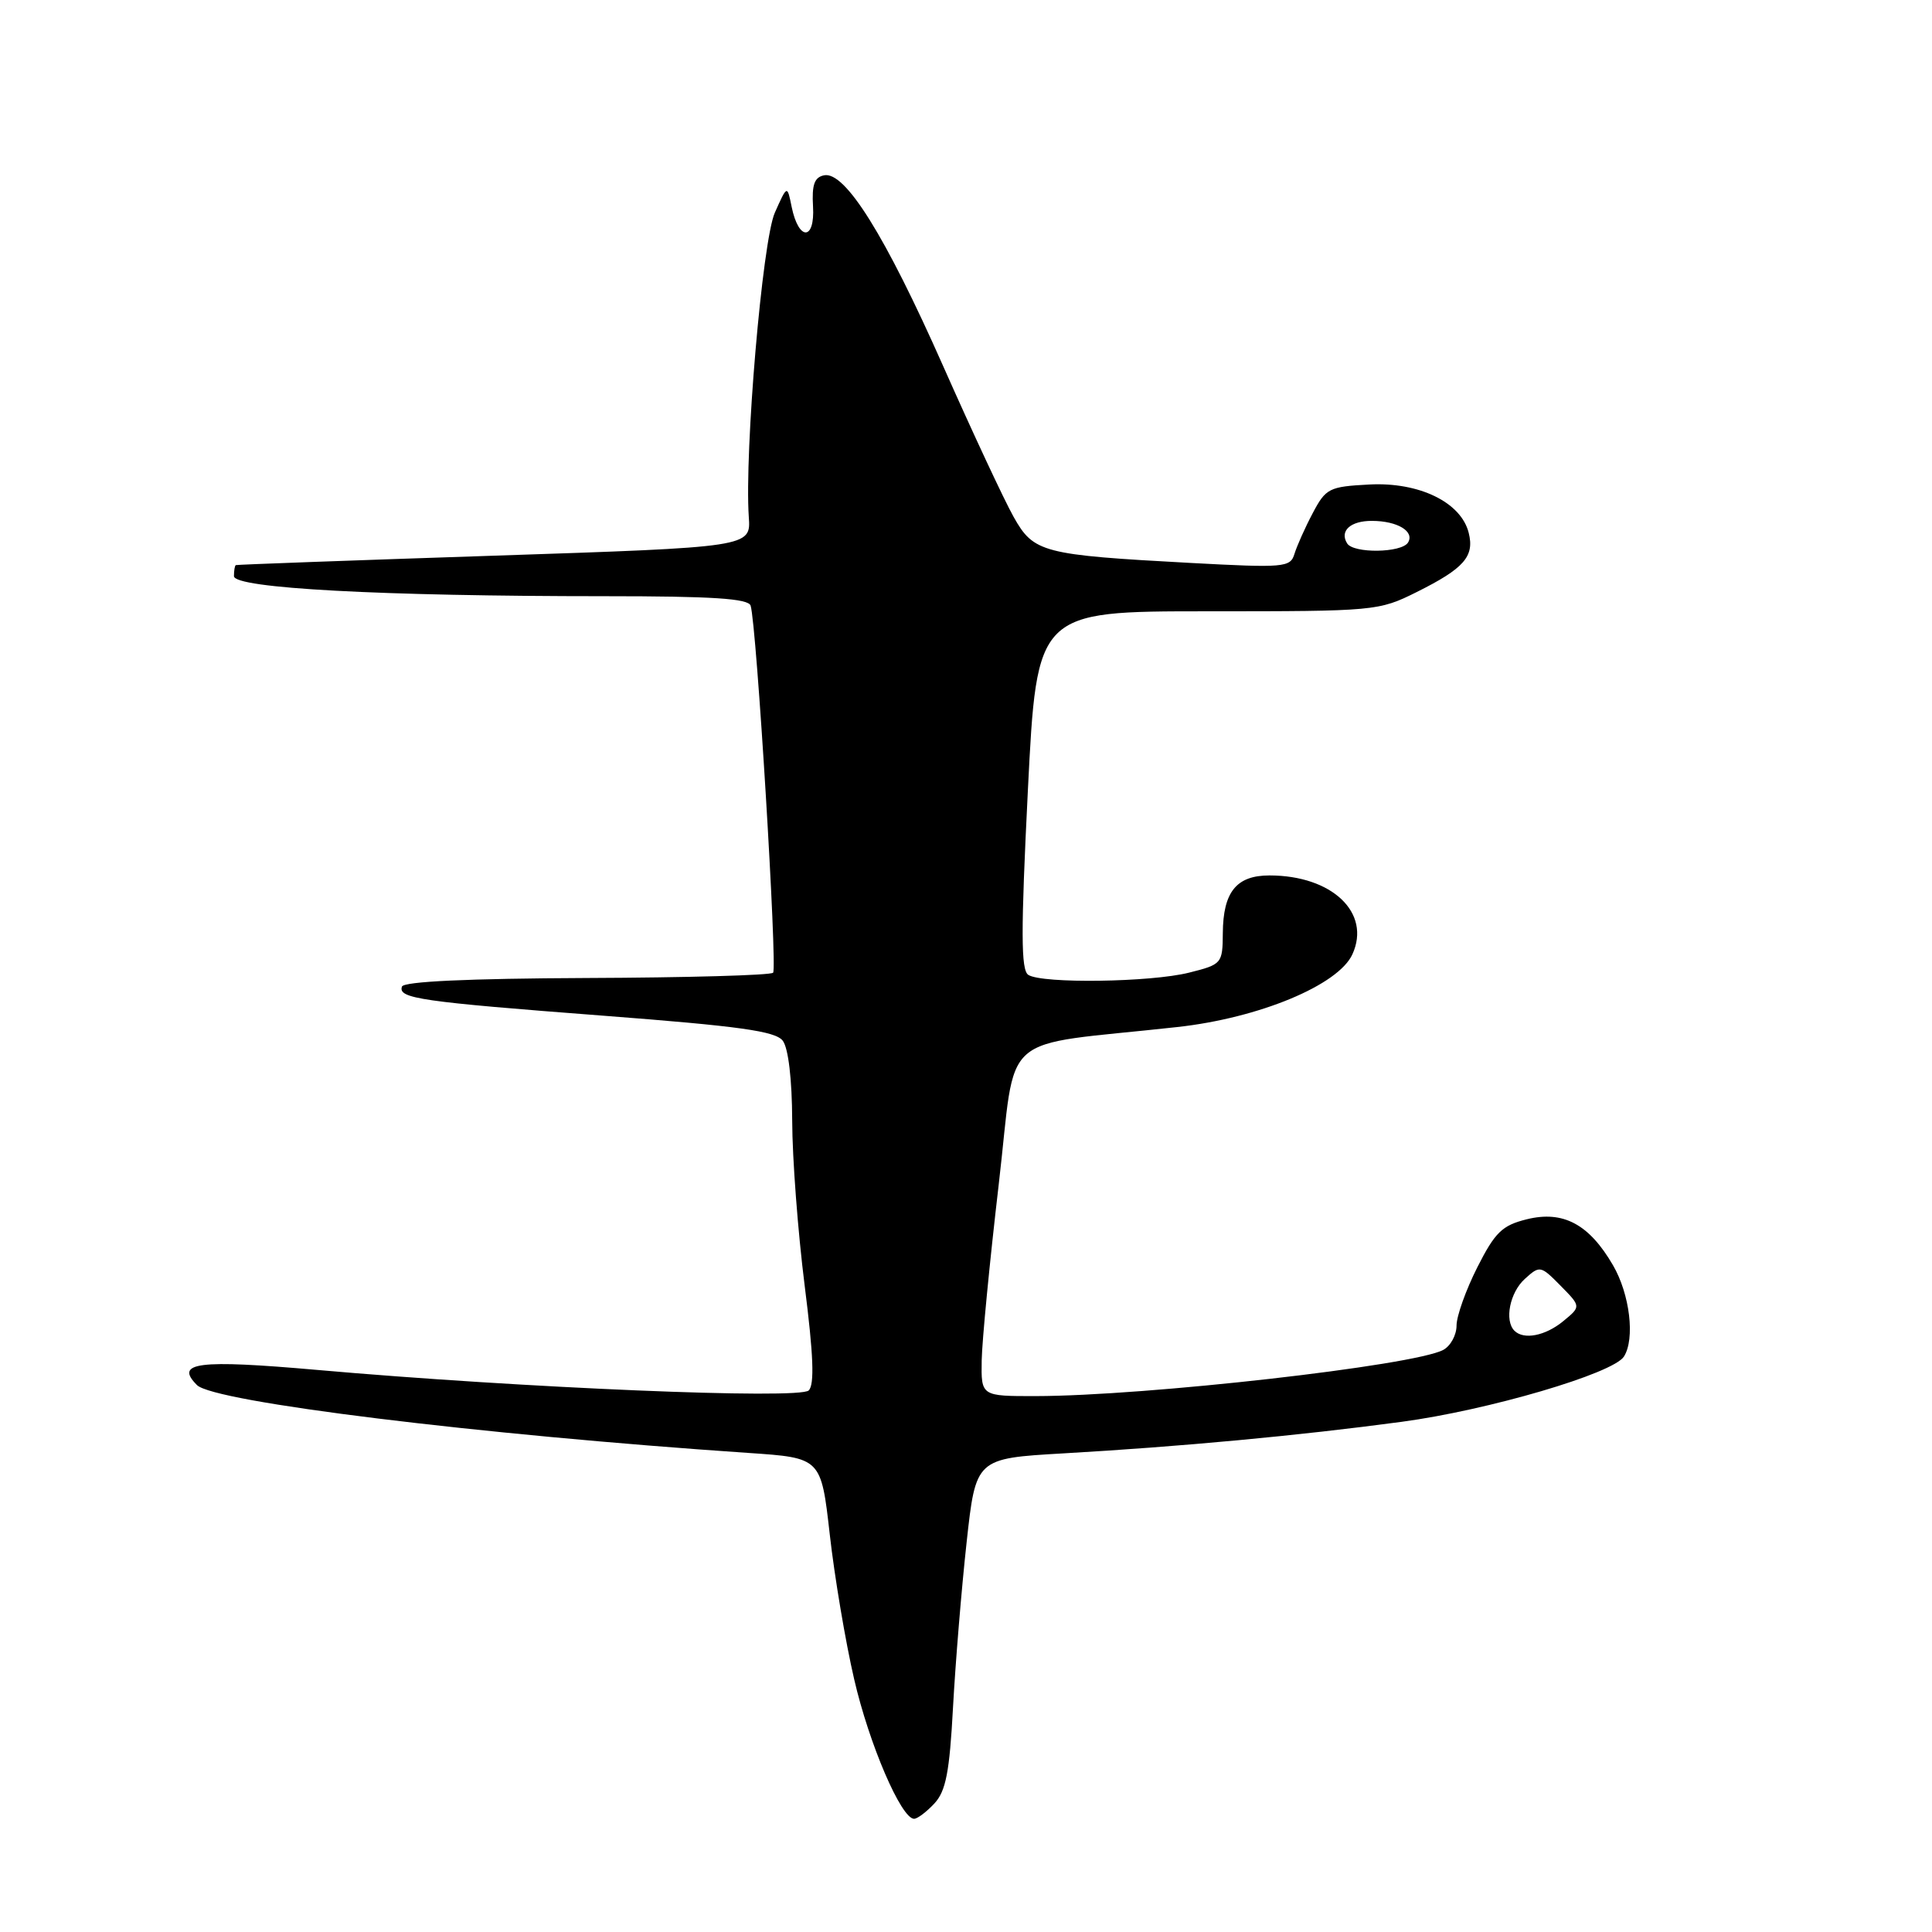 <?xml version="1.0" encoding="UTF-8" standalone="no"?>
<!DOCTYPE svg PUBLIC "-//W3C//DTD SVG 1.1//EN" "http://www.w3.org/Graphics/SVG/1.1/DTD/svg11.dtd" >
<svg xmlns="http://www.w3.org/2000/svg" xmlns:xlink="http://www.w3.org/1999/xlink" version="1.1" viewBox="0 0 256 256">
 <g >
 <path fill="currentColor"
d=" M 123.81 238.97 C 125.33 237.34 125.82 234.82 126.28 226.22 C 126.60 220.32 127.41 210.49 128.08 204.38 C 129.30 193.25 129.30 193.25 140.90 192.58 C 156.41 191.69 172.09 190.23 185.71 188.40 C 197.16 186.87 213.75 182.00 215.18 179.75 C 216.67 177.40 215.97 171.50 213.73 167.65 C 210.57 162.21 207.13 160.37 202.31 161.56 C 199.04 162.37 198.11 163.27 195.75 167.93 C 194.24 170.92 193.00 174.39 193.00 175.64 C 193.00 176.90 192.21 178.35 191.24 178.87 C 187.35 180.95 151.88 184.97 137.25 184.99 C 130.00 185.00 130.00 185.00 130.08 180.25 C 130.13 177.64 131.14 167.18 132.33 157.00 C 134.78 136.13 131.80 138.76 155.98 136.09 C 166.84 134.90 177.34 130.53 179.20 126.45 C 181.71 120.95 176.51 116.00 168.21 116.00 C 163.84 116.00 162.07 118.18 162.03 123.63 C 162.00 127.68 161.91 127.79 157.56 128.88 C 152.48 130.16 138.12 130.36 136.26 129.18 C 135.27 128.55 135.26 123.53 136.20 104.70 C 137.39 81.00 137.39 81.00 160.00 81.00 C 182.22 81.00 182.69 80.96 187.72 78.45 C 194.00 75.32 195.40 73.73 194.61 70.60 C 193.60 66.55 188.03 63.85 181.44 64.20 C 176.11 64.48 175.68 64.70 173.94 68.00 C 172.92 69.92 171.84 72.36 171.52 73.40 C 170.98 75.19 170.18 75.26 157.72 74.59 C 138.12 73.53 136.97 73.23 134.31 68.49 C 133.07 66.29 128.87 57.30 124.97 48.50 C 117.30 31.19 111.97 22.65 109.19 23.23 C 107.91 23.49 107.56 24.49 107.73 27.36 C 108.00 31.91 105.83 31.95 104.90 27.42 C 104.31 24.50 104.31 24.50 102.67 28.18 C 101.02 31.88 98.63 59.90 99.22 68.50 C 99.50 72.50 99.50 72.50 65.50 73.63 C 46.80 74.25 31.39 74.81 31.25 74.88 C 31.11 74.94 31.00 75.60 31.00 76.34 C 31.00 77.95 50.48 79.00 80.19 79.00 C 94.41 79.00 99.16 79.31 99.46 80.25 C 100.25 82.68 103.03 128.30 102.44 128.89 C 102.11 129.23 90.98 129.54 77.72 129.59 C 62.05 129.66 53.48 130.05 53.26 130.73 C 52.73 132.30 55.66 132.73 80.00 134.59 C 98.00 135.97 102.74 136.63 103.72 137.90 C 104.46 138.88 104.95 143.01 104.97 148.50 C 104.98 153.45 105.73 163.27 106.62 170.33 C 107.79 179.55 107.94 183.46 107.16 184.24 C 105.95 185.45 69.21 183.92 42.00 181.52 C 26.20 180.13 23.10 180.52 26.10 183.53 C 28.35 185.78 63.45 190.10 99.15 192.52 C 108.80 193.17 108.80 193.17 109.95 203.34 C 110.58 208.93 112.03 217.55 113.18 222.50 C 115.16 231.10 119.42 241.00 121.12 241.00 C 121.56 241.00 122.77 240.09 123.81 238.97 Z  M 200.67 176.33 C 199.32 174.98 200.06 171.26 202.04 169.47 C 204.03 167.66 204.14 167.68 206.79 170.37 C 209.50 173.12 209.50 173.12 207.14 175.06 C 204.77 177.01 201.91 177.57 200.67 176.33 Z  M 178.50 72.00 C 177.47 70.34 178.96 69.00 181.81 69.02 C 185.17 69.03 187.47 70.42 186.57 71.89 C 185.71 73.27 179.34 73.36 178.50 72.00 Z "/>
</g>
</svg>
